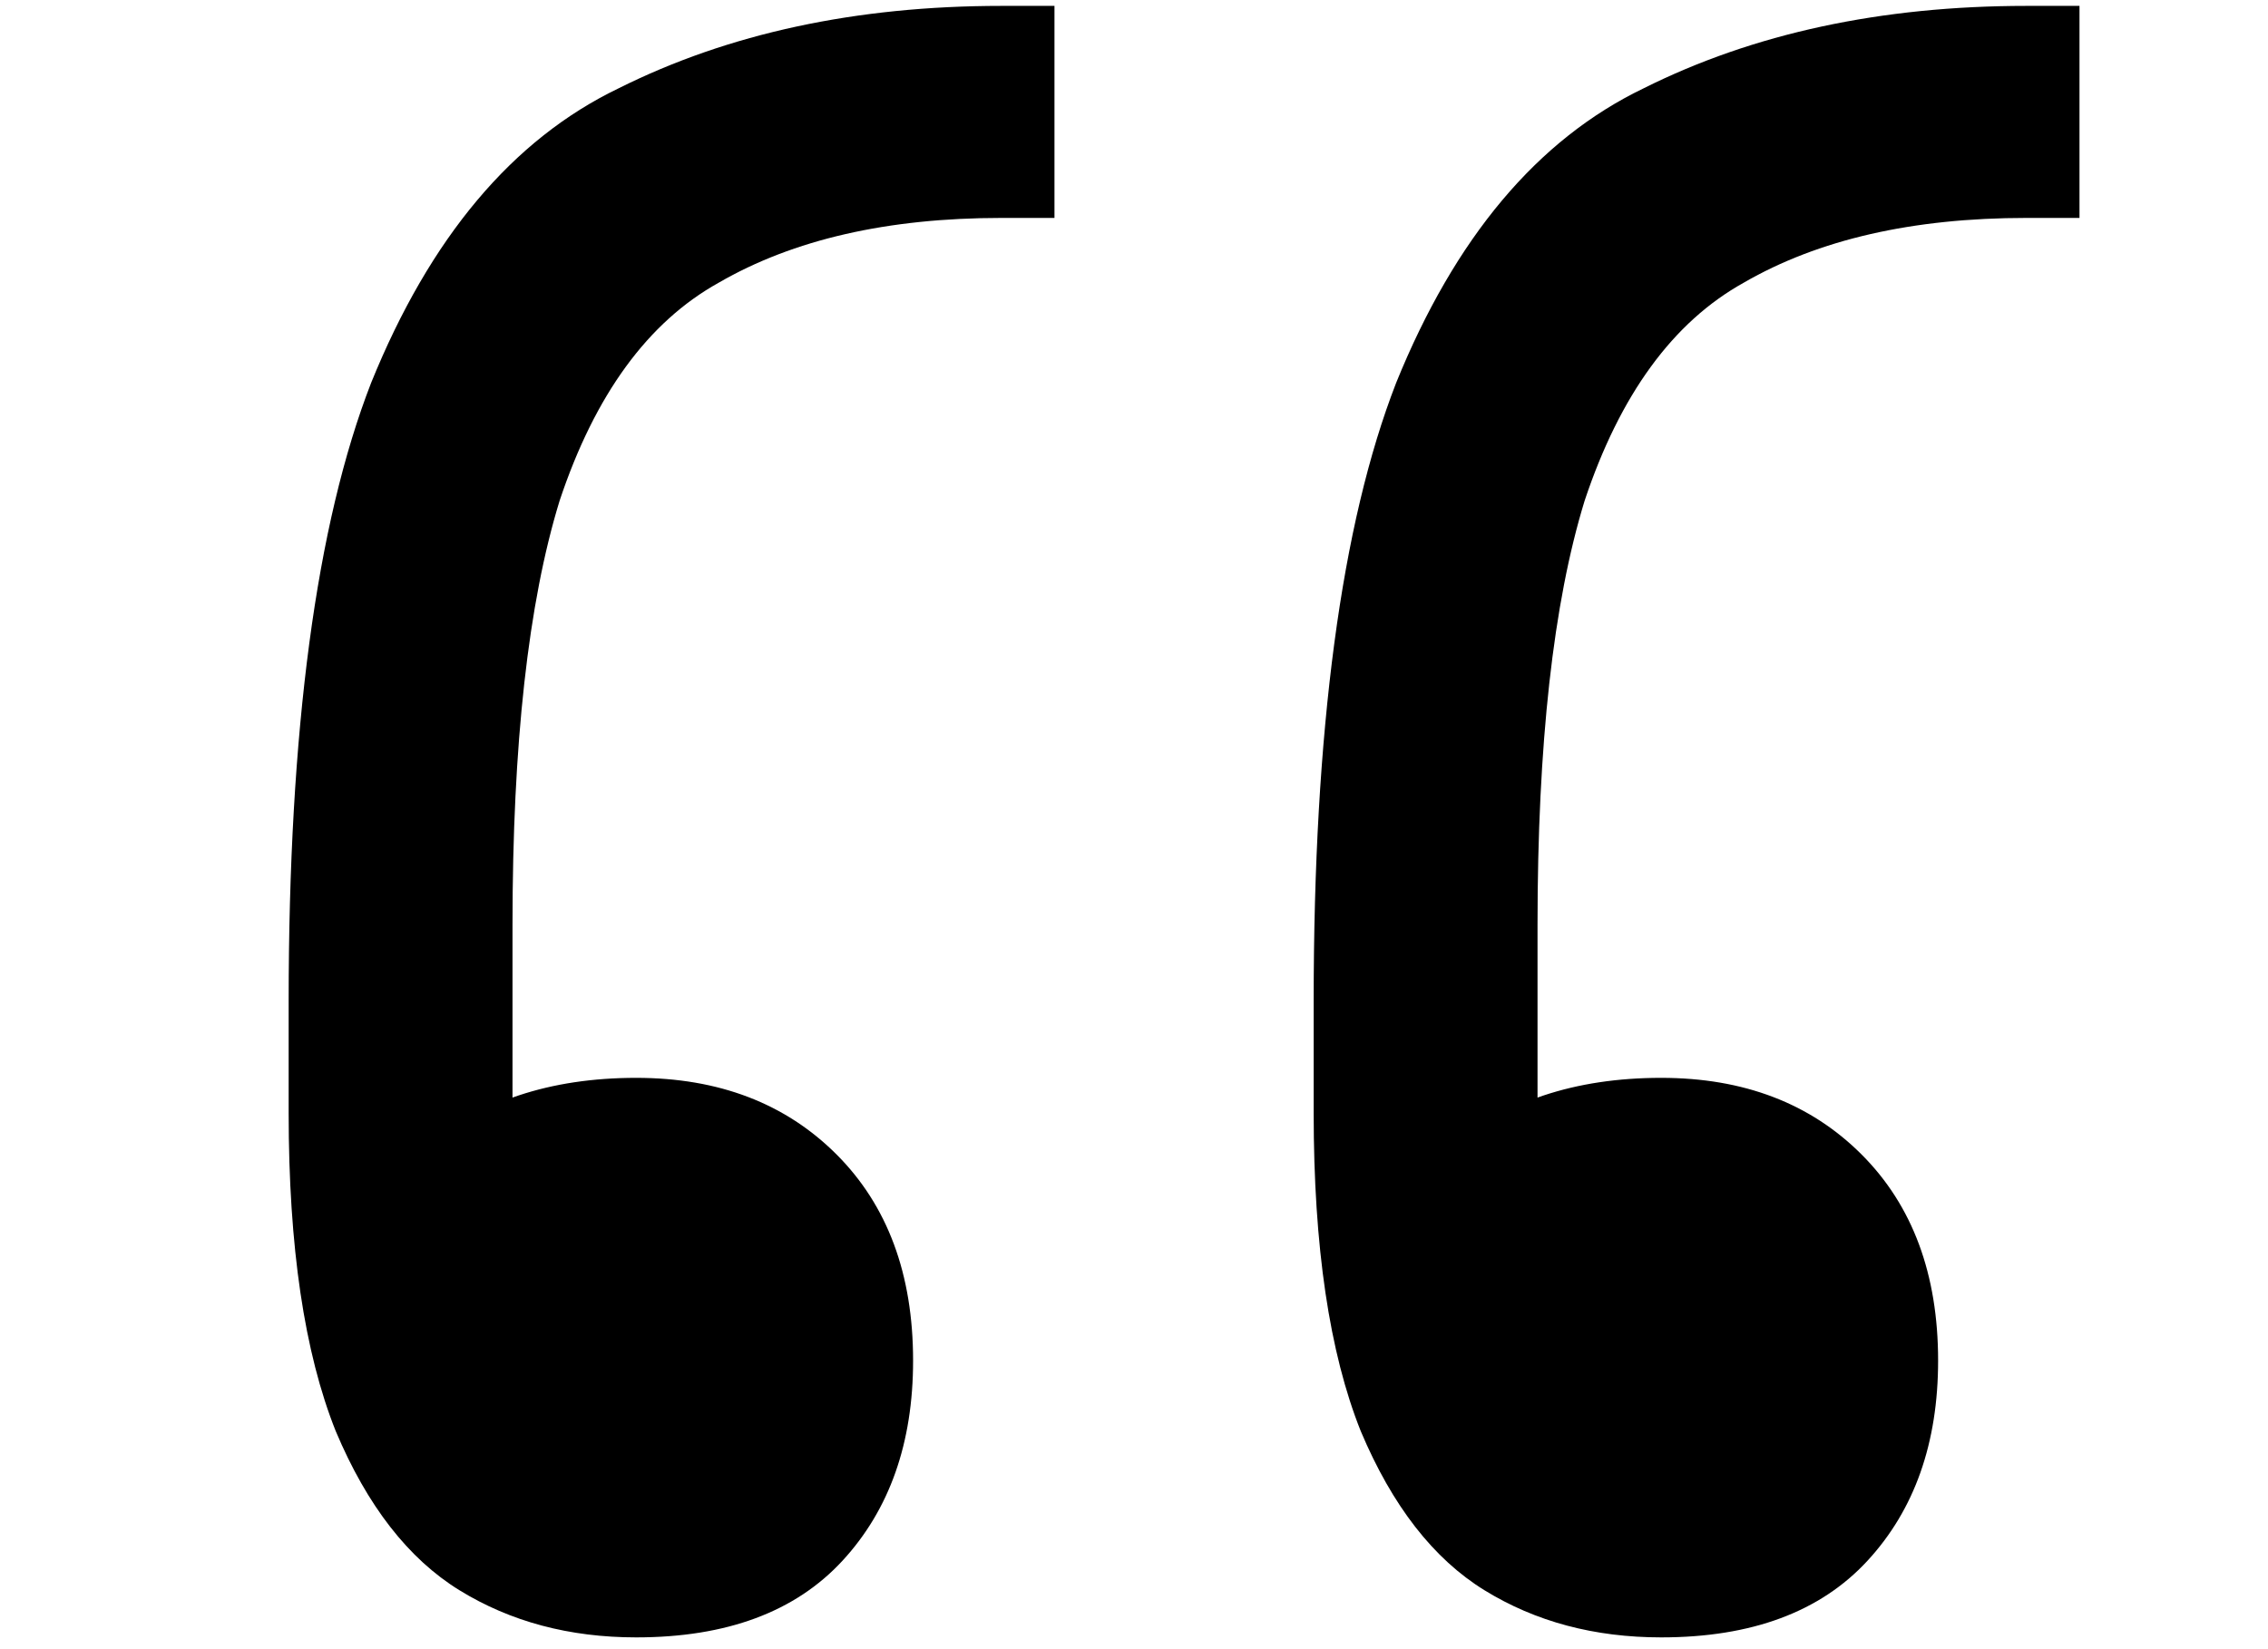 <svg width="77" height="56" viewBox="0 0 77 56" fill="none" xmlns="http://www.w3.org/2000/svg">
<path d="M70.6 0.2V7.4H68.8C64.933 7.4 61.733 8.133 59.2 9.6C56.8 10.933 55 13.4 53.8 17C52.733 20.467 52.2 25.267 52.2 31.4V43L49.6 38.6C50.267 38.067 51.2 37.6 52.4 37.2C53.6 36.8 54.933 36.6 56.4 36.6C59.2 36.6 61.467 37.467 63.2 39.2C64.933 40.933 65.8 43.267 65.8 46.2C65.8 49 65 51.267 63.4 53C61.8 54.733 59.467 55.6 56.4 55.6C54.133 55.6 52.133 55.067 50.4 54C48.667 52.933 47.267 51.133 46.2 48.6C45.133 45.933 44.6 42.333 44.6 37.8V34C44.6 24.8 45.533 17.8 47.4 13C49.4 8.067 52.2 4.733 55.8 3C59.533 1.133 63.867 0.2 68.8 0.2H70.6ZM35.8 0.2V7.4H34C30.133 7.4 26.933 8.133 24.4 9.6C22 10.933 20.2 13.4 19 17C17.933 20.467 17.4 25.267 17.4 31.4V43L14.8 38.6C15.467 38.067 16.4 37.6 17.6 37.2C18.8 36.8 20.133 36.6 21.6 36.6C24.4 36.6 26.667 37.467 28.4 39.2C30.133 40.933 31 43.267 31 46.2C31 49 30.2 51.267 28.6 53C27 54.733 24.667 55.6 21.6 55.6C19.333 55.6 17.333 55.067 15.6 54C13.867 52.933 12.467 51.133 11.4 48.6C10.333 45.933 9.8 42.333 9.8 37.8V34C9.8 24.8 10.733 17.8 12.6 13C14.6 8.067 17.4 4.733 21 3C24.733 1.133 29.067 0.2 34 0.2H35.8Z" fill="black"/>
</svg>
